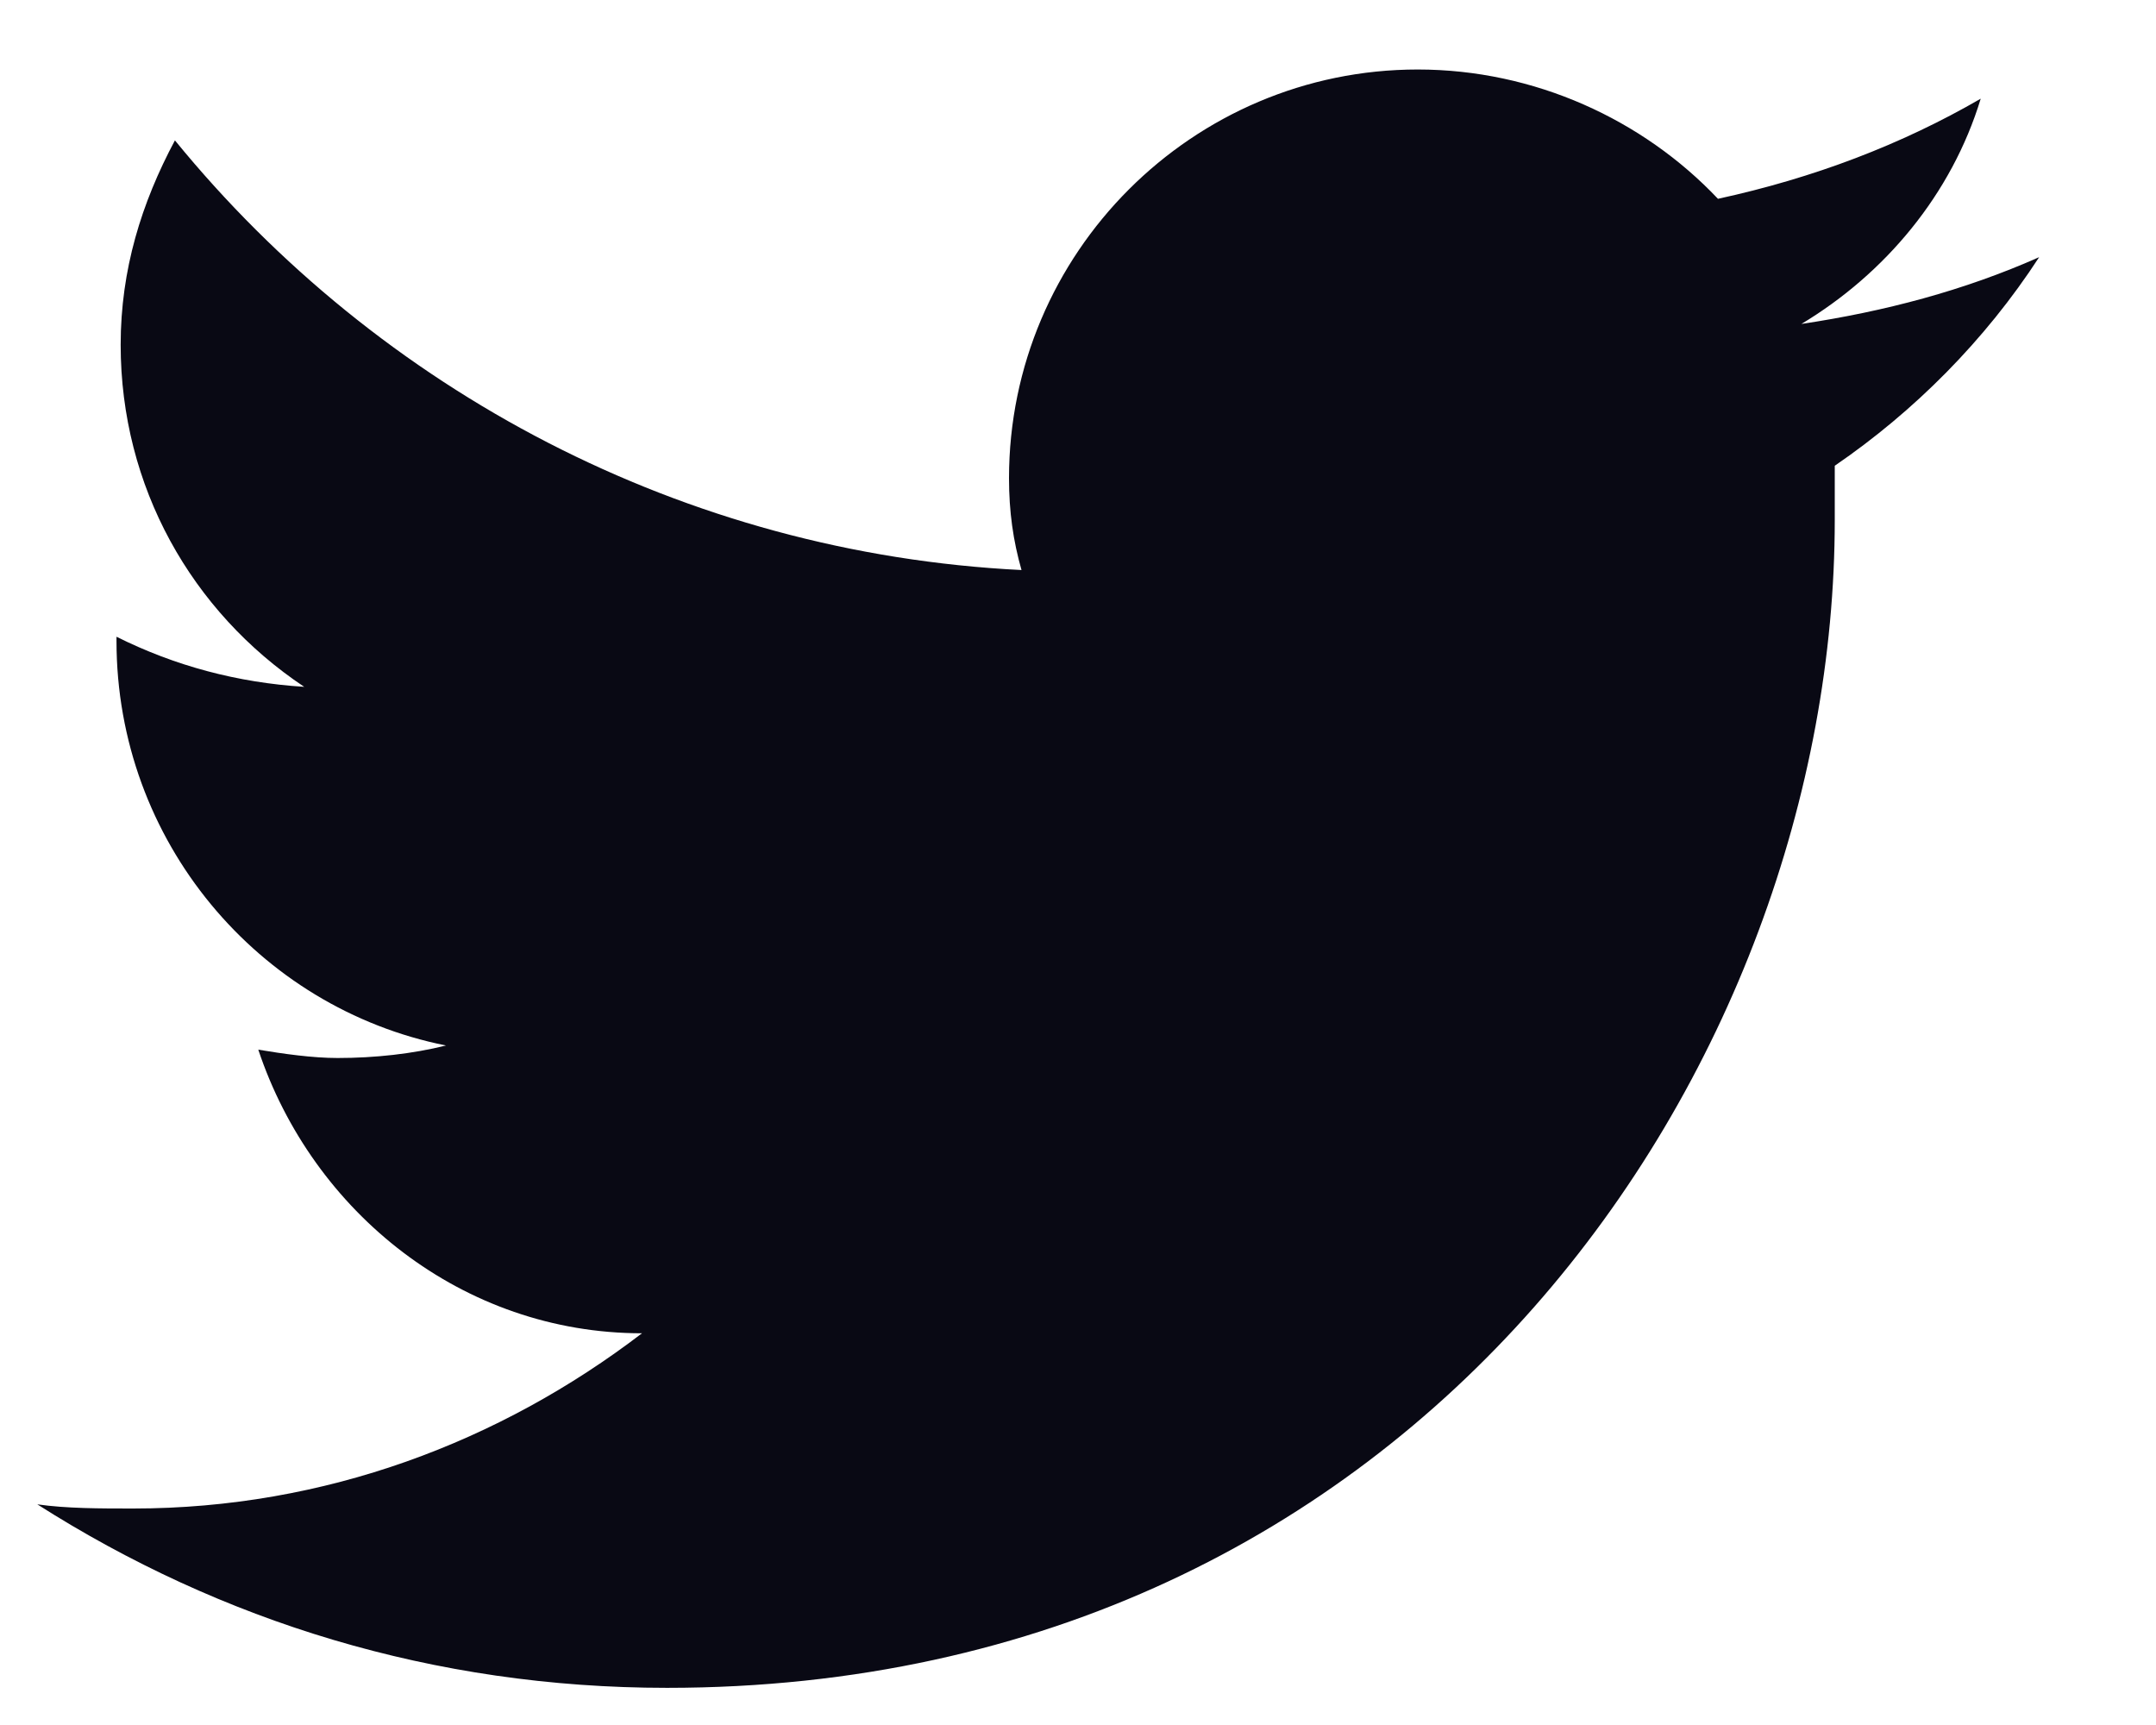 <svg width="30" height="24" viewBox="0 0 30 24" fill="none" xmlns="http://www.w3.org/2000/svg" xmlns:xlink="http://www.w3.org/1999/xlink">
<path d="M28.374,3.578C27.329,4.042 26.227,4.333 25.066,4.507C26.227,3.81 27.155,2.708 27.561,1.373C26.459,2.011 25.24,2.476 23.905,2.766C22.861,1.663 21.352,0.967 19.727,0.967C16.593,0.967 14.04,3.52 14.04,6.654C14.04,7.118 14.098,7.524 14.214,7.931C9.513,7.698 5.277,5.435 2.434,1.953C1.969,2.824 1.679,3.752 1.679,4.797C1.679,6.77 2.666,8.511 4.233,9.556C3.304,9.497 2.434,9.265 1.621,8.859L1.621,8.917C1.621,11.703 3.594,14.024 6.206,14.546C5.741,14.662 5.219,14.72 4.697,14.72C4.349,14.72 3.942,14.662 3.594,14.604C4.349,16.868 6.438,18.55 8.933,18.55C6.96,20.059 4.523,20.988 1.853,20.988C1.389,20.988 0.925,20.988 0.519,20.93C3.072,22.555 6.032,23.483 9.281,23.483C19.785,23.483 25.53,14.778 25.53,7.234C25.53,7.002 25.53,6.712 25.53,6.48C26.633,5.725 27.619,4.739 28.374,3.578Z" fill="#090914"/>
</svg>
